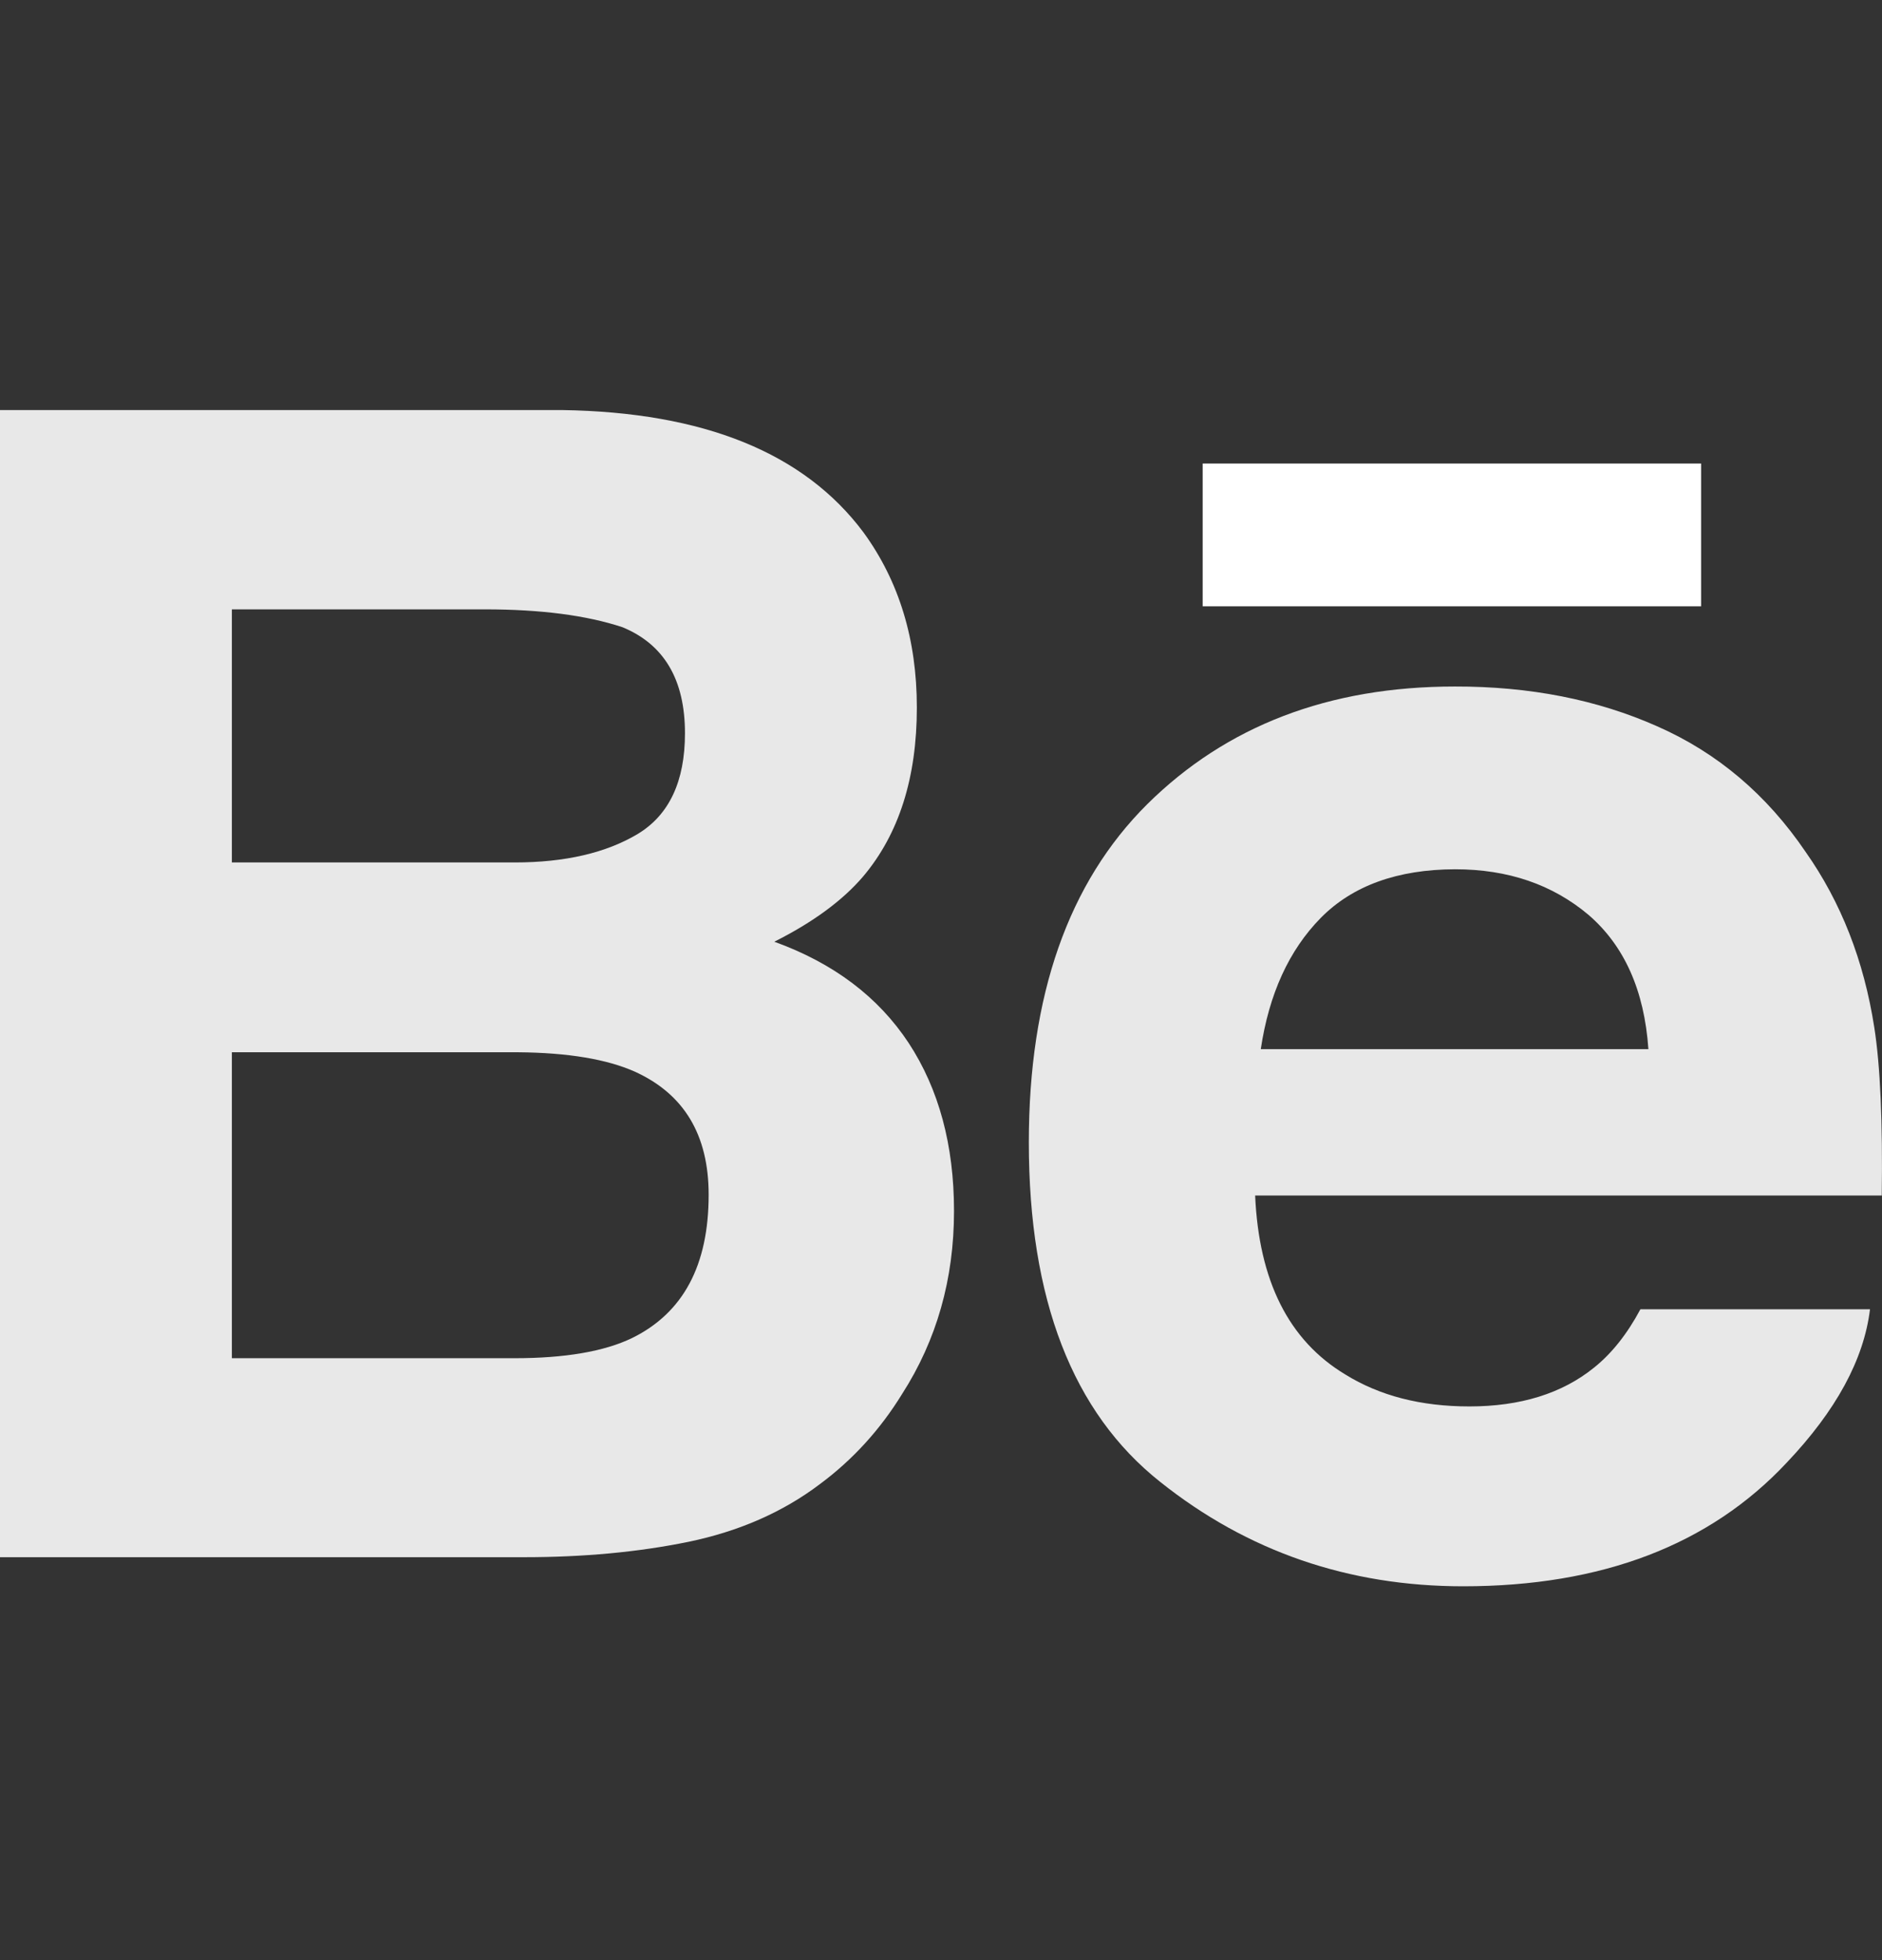 <svg width="24" height="25" viewBox="0 0 24 25" fill="none" xmlns="http://www.w3.org/2000/svg">
<rect x="0" y="0" width="24" height="25" fill="#333333" stroke="none"/>
<g clip-path="url(#clip0_2211_552)">
<path d="M9.874 12.011C10.372 11.761 10.748 11.482 11.006 11.18C11.465 10.637 11.692 9.917 11.692 9.024C11.692 8.156 11.465 7.413 11.012 6.791C10.256 5.777 8.977 5.257 7.168 5.23H0V19.861H6.683C7.436 19.861 8.134 19.797 8.779 19.665C9.424 19.531 9.982 19.287 10.454 18.93C10.874 18.619 11.225 18.233 11.504 17.779C11.945 17.092 12.166 16.313 12.166 15.446C12.166 14.606 11.973 13.891 11.588 13.303C11.2 12.715 10.63 12.284 9.874 12.011ZM2.957 7.772H6.185C6.895 7.772 7.48 7.848 7.939 8C8.47 8.22 8.735 8.669 8.735 9.353C8.735 9.966 8.533 10.395 8.132 10.637C7.729 10.878 7.205 11 6.563 11H2.957V7.772ZM8.062 17.065C7.705 17.238 7.202 17.323 6.559 17.323H2.957V13.421H6.608C7.244 13.426 7.739 13.51 8.093 13.667C8.723 13.952 9.037 14.474 9.037 15.238C9.037 16.138 8.713 16.744 8.062 17.065Z" fill="#E8E8E8"/>
<path d="M21.693 5.912H15.337V7.733H21.693V5.912Z" fill="white"/>
<path d="M23.901 13.1C23.769 12.253 23.478 11.507 23.025 10.864C22.529 10.134 21.899 9.6 21.132 9.263C20.369 8.924 19.509 8.754 18.552 8.756C16.945 8.756 15.64 9.258 14.631 10.256C13.624 11.257 13.12 12.695 13.12 14.57C13.12 16.57 13.677 18.015 14.796 18.901C15.91 19.789 17.198 20.232 18.659 20.232C20.427 20.232 21.803 19.705 22.785 18.655C23.414 17.992 23.769 17.34 23.847 16.699H20.919C20.75 17.015 20.553 17.263 20.328 17.443C19.92 17.773 19.389 17.938 18.738 17.938C18.119 17.938 17.593 17.802 17.155 17.53C16.432 17.095 16.054 16.333 16.006 15.248H23.997C24.009 14.314 23.979 13.595 23.901 13.1ZM16.078 13.381C16.183 12.677 16.438 12.119 16.843 11.707C17.248 11.296 17.822 11.089 18.555 11.087C19.232 11.087 19.797 11.281 20.258 11.669C20.712 12.061 20.969 12.629 21.021 13.381H16.078Z" fill="#E8E8E8"/>
</g>
<defs>
<clipPath id="clip0_2211_552">
<rect width="24" height="24" fill="white" transform="translate(0 0.73)"/>
</clipPath>
</defs>
</svg>
